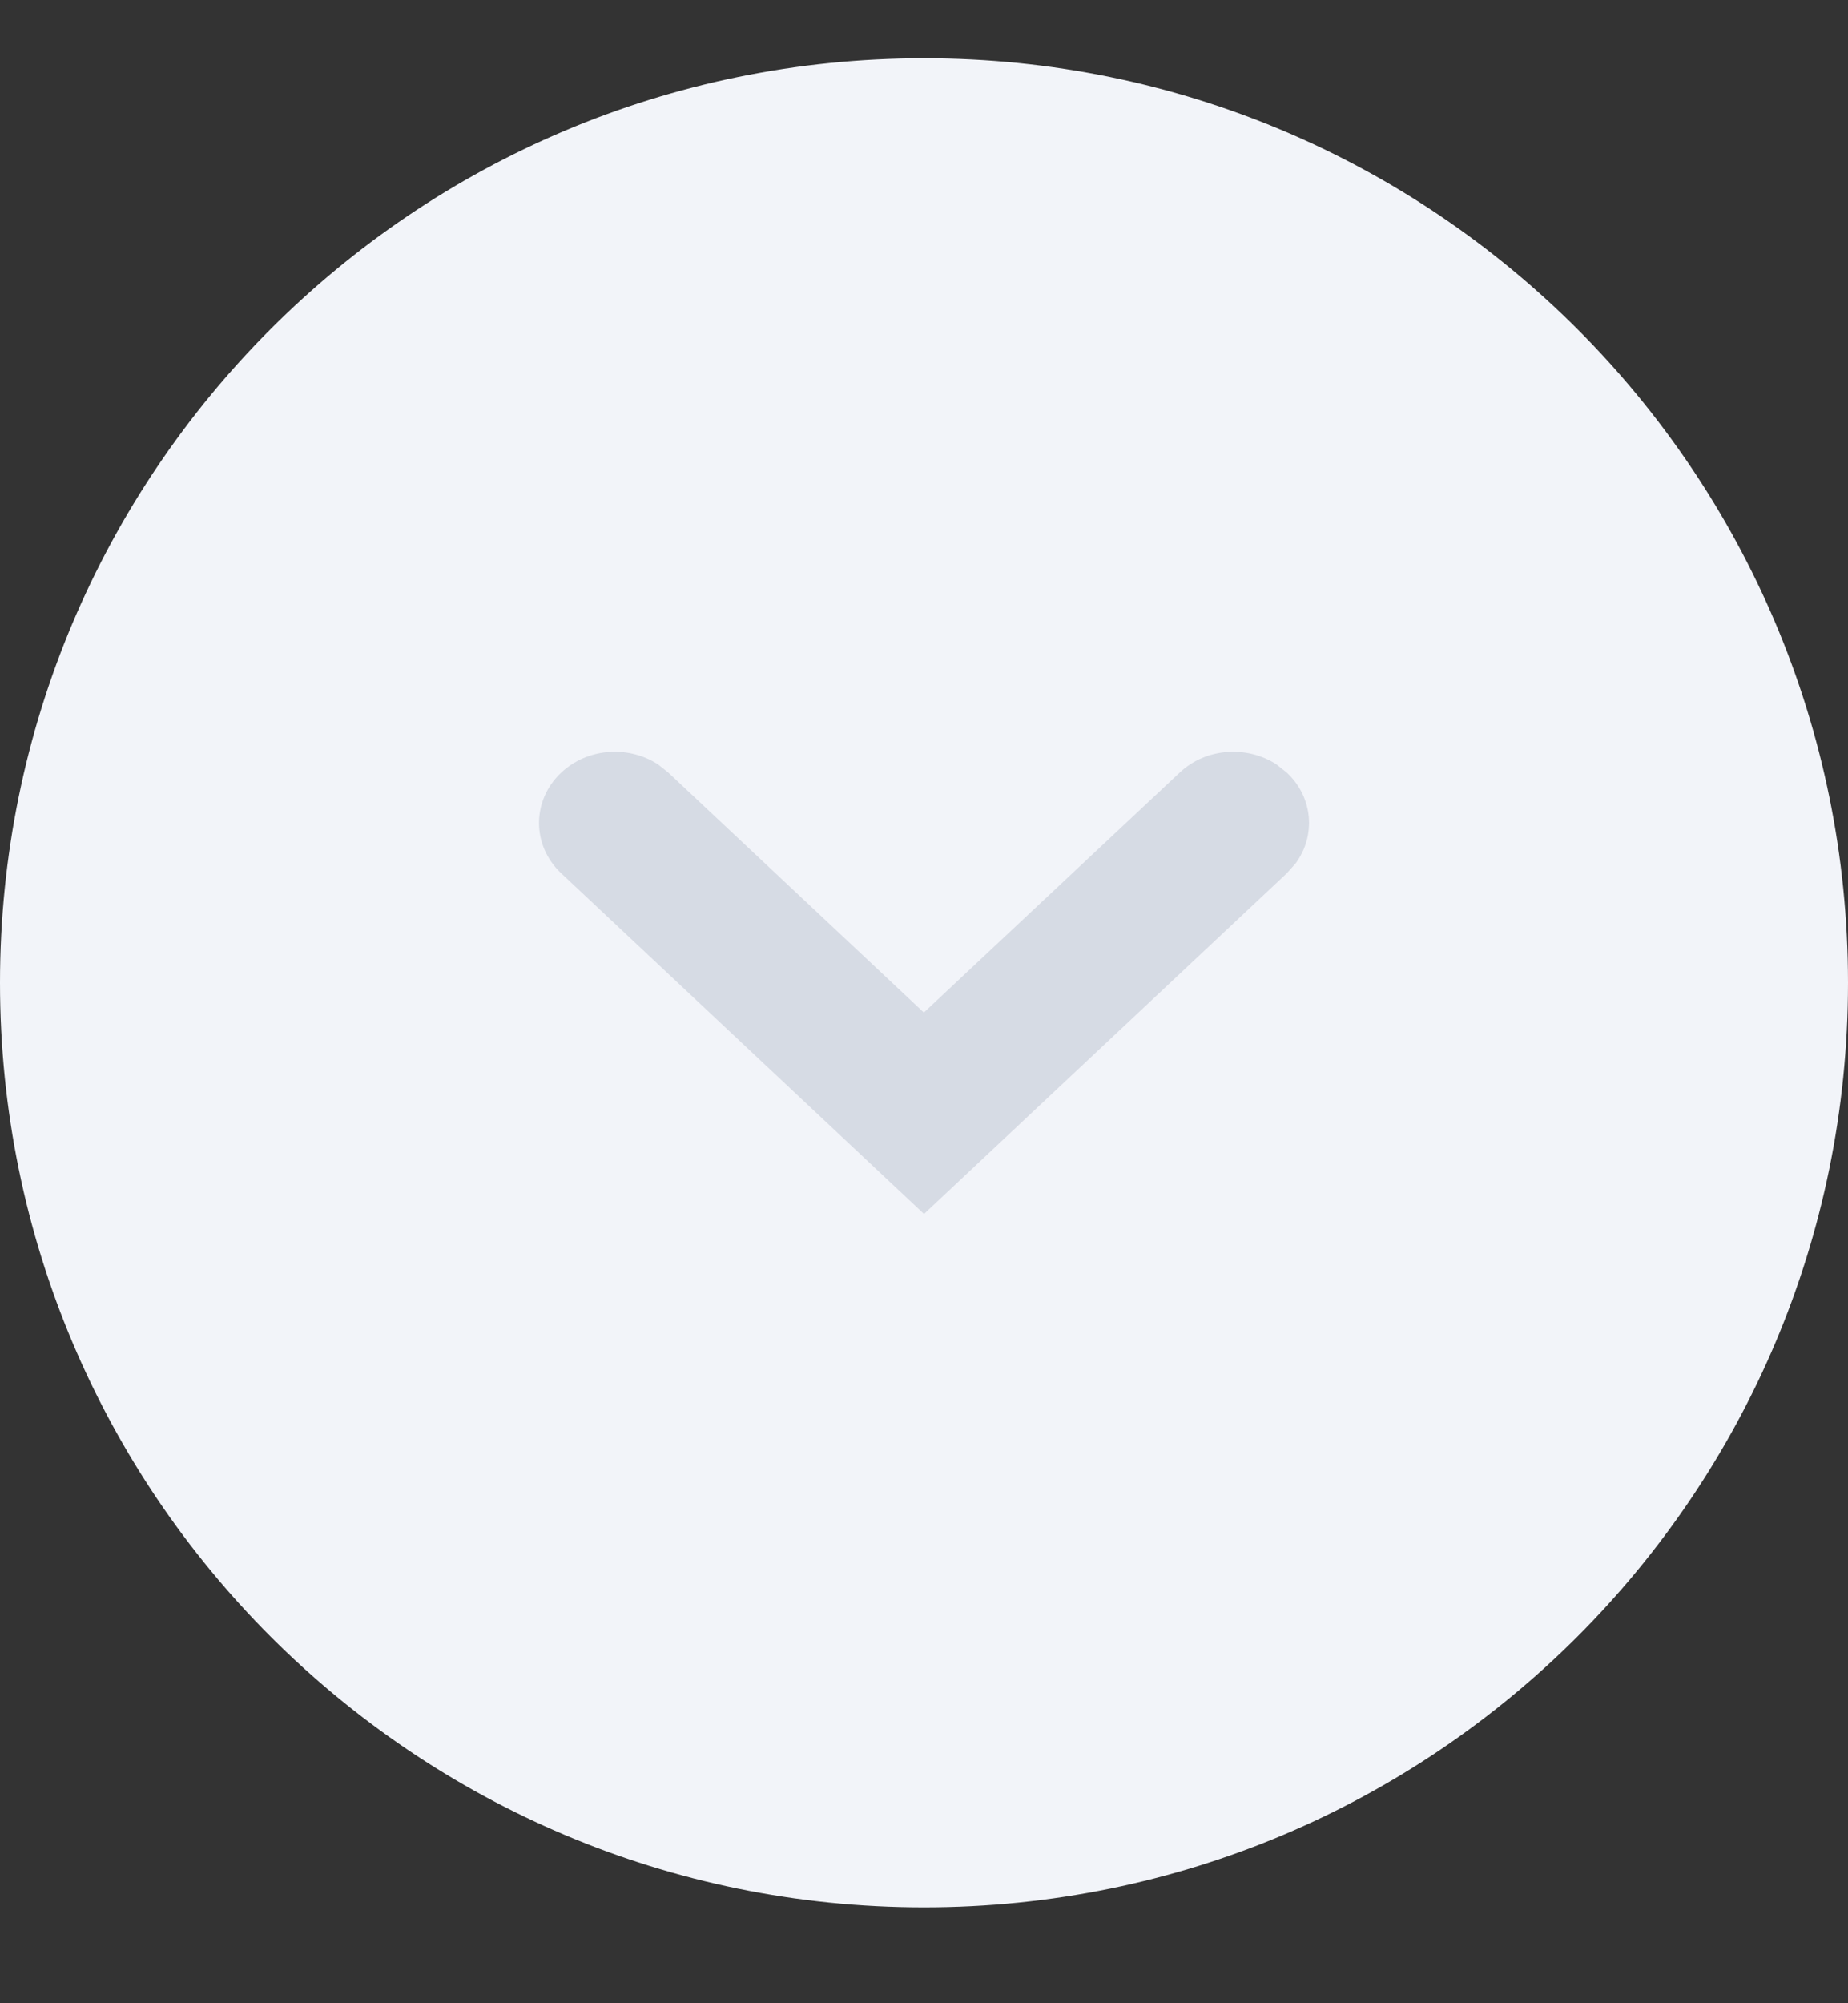 <svg width="12" height="13" viewBox="0 0 12 13" fill="none" xmlns="http://www.w3.org/2000/svg">
<rect x="0" y="0" width="12" height="13" fill="#333333" stroke="none"/>
<path d="M6 12.378C9.314 12.378 12 9.692 12 6.378C12 3.065 9.314 0.378 6 0.378C2.686 0.378 0 3.065 0 6.378C0 9.692 2.686 12.378 6 12.378Z" fill="#F2F4F9"/>
<g opacity="0.342">
<path d="M3.644 5.014C3.815 4.853 4.08 4.836 4.272 4.96L4.34 5.014L5.999 6.571L7.66 5.014C7.83 4.853 8.096 4.836 8.288 4.96L8.356 5.014C8.527 5.174 8.546 5.423 8.413 5.603L8.356 5.667L6 7.878L3.644 5.667C3.452 5.487 3.452 5.194 3.644 5.014Z" fill="#A1A9BB"/>
</g>
</svg>
